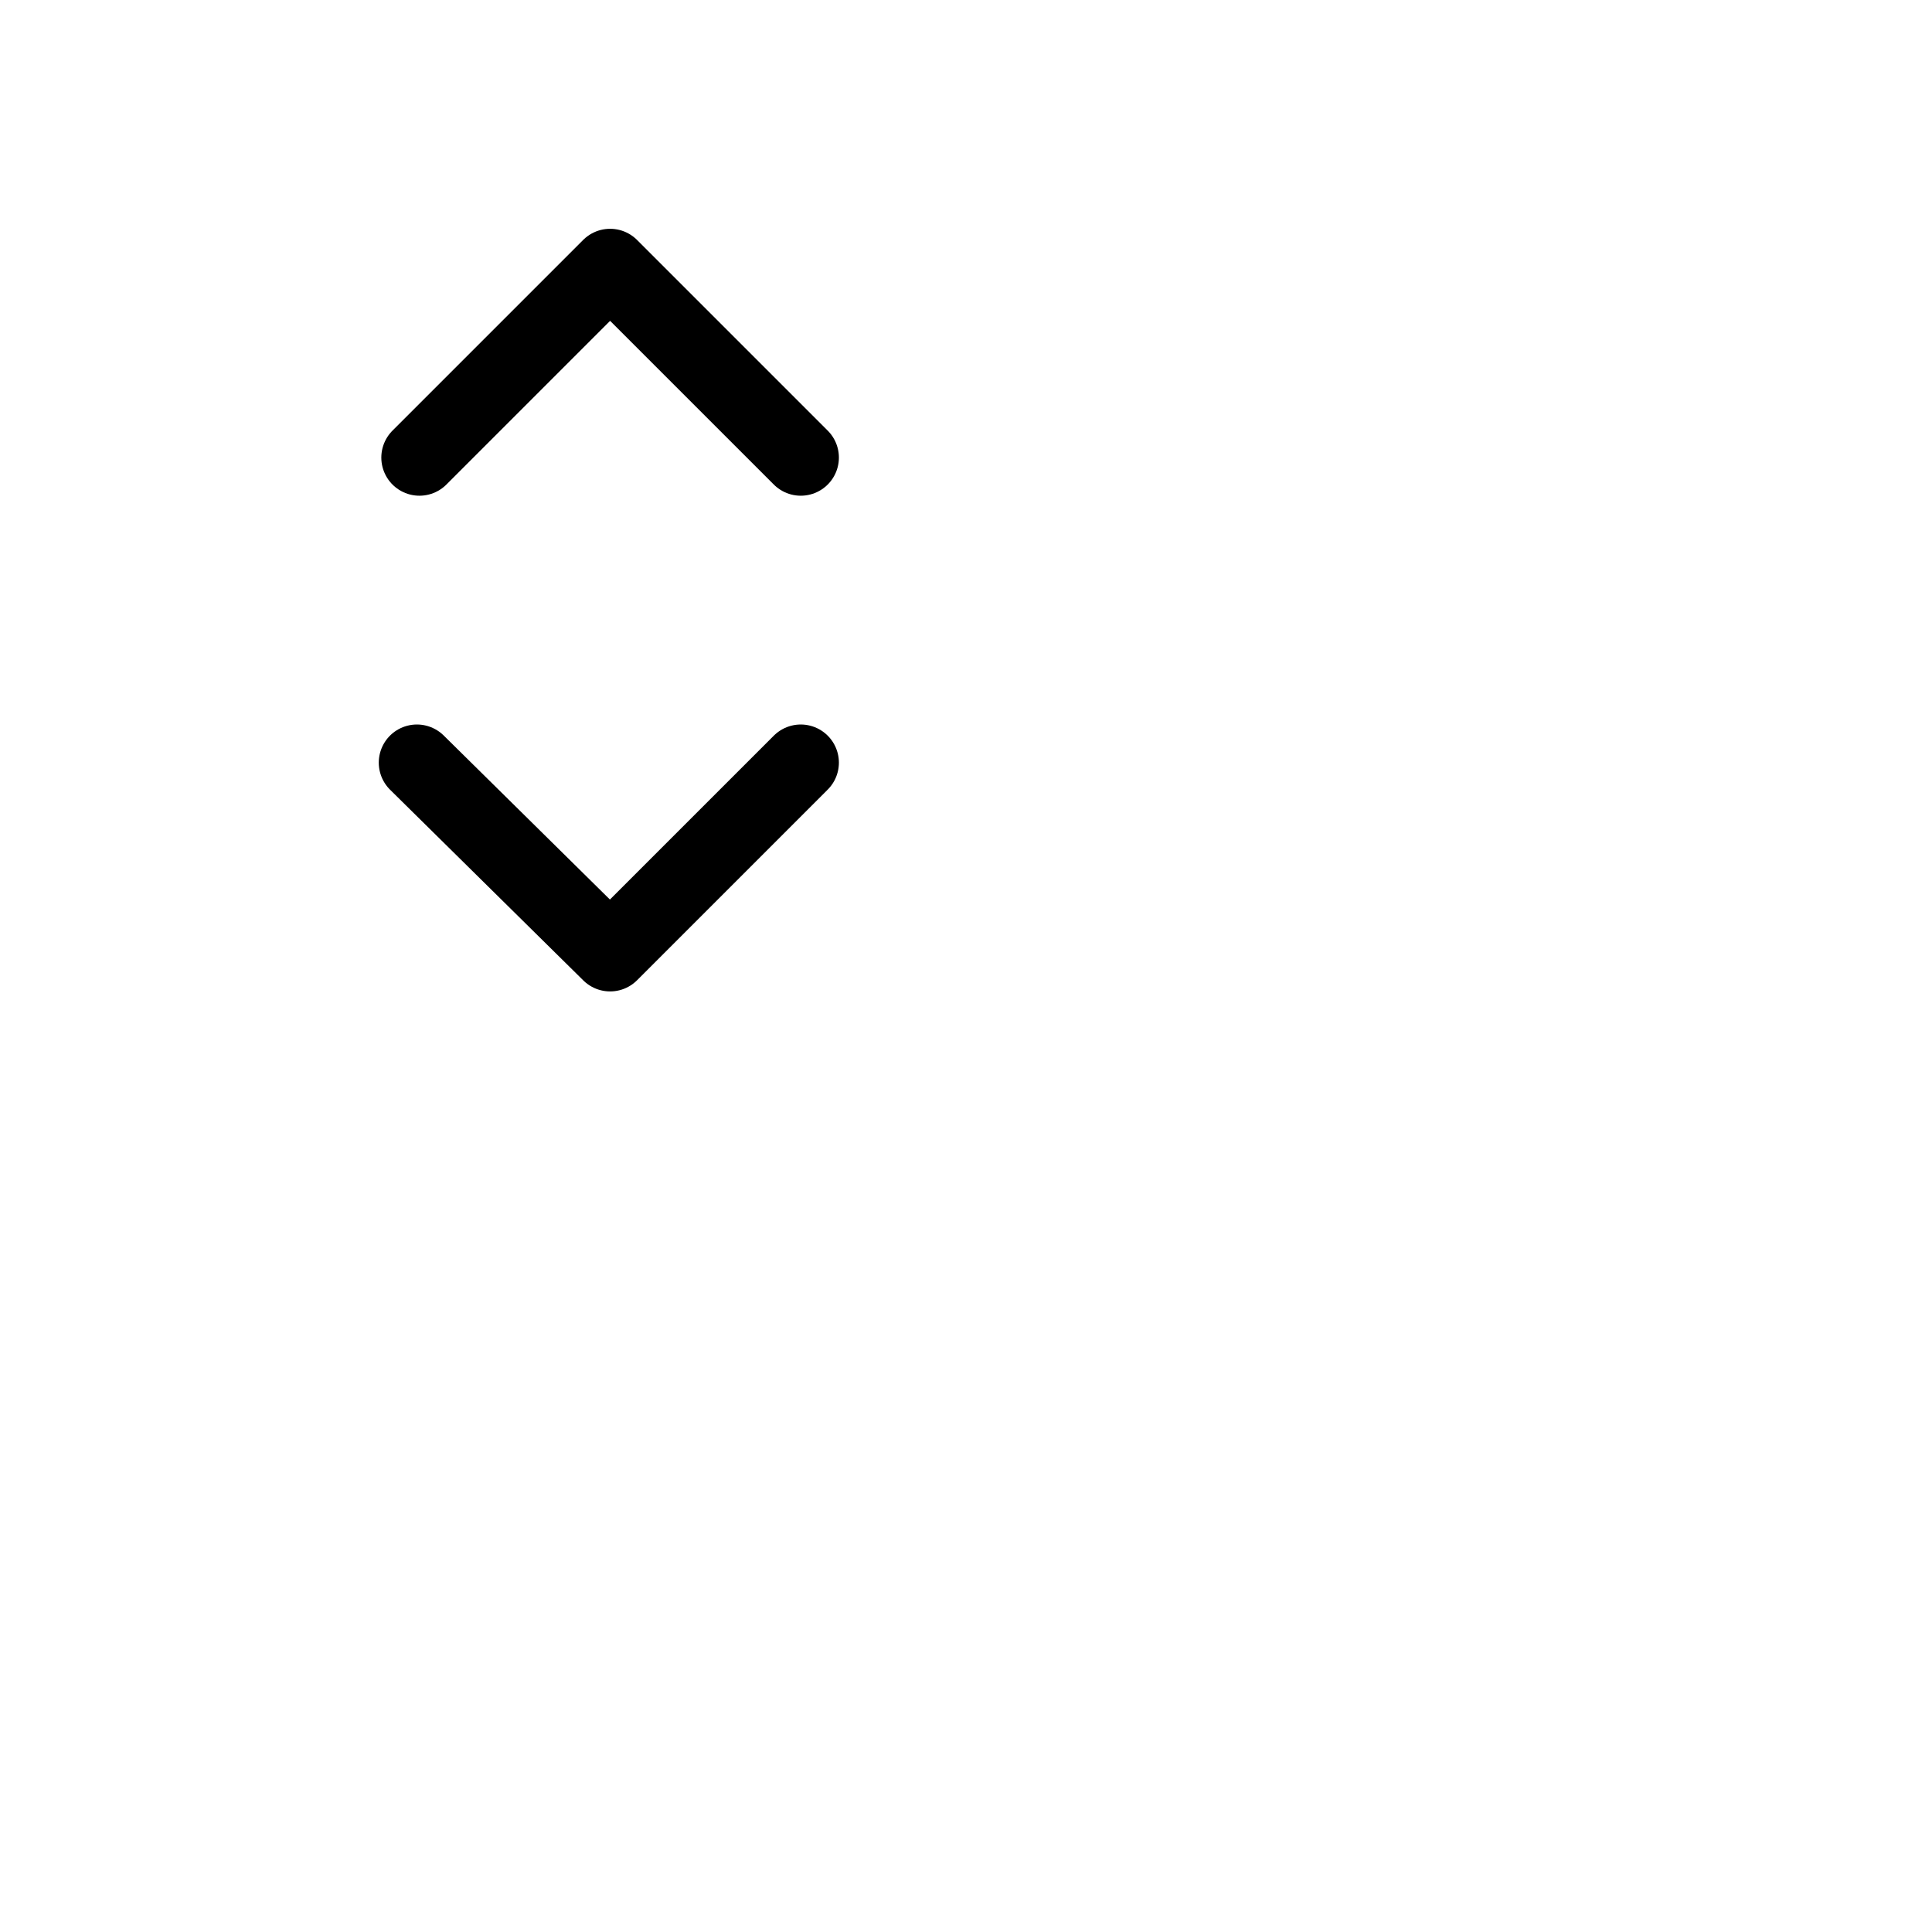 <svg xmlns="http://www.w3.org/2000/svg" fill="none" viewBox="0 0 38 38" stroke-width="1.5" stroke="currentColor" class="mt-20">
  <path stroke-linecap="round" stroke-linejoin="round" d="M8.20 15L12 18.75 15.75 15m-7.5-6L12 5.25 15.75 9" />
</svg>
